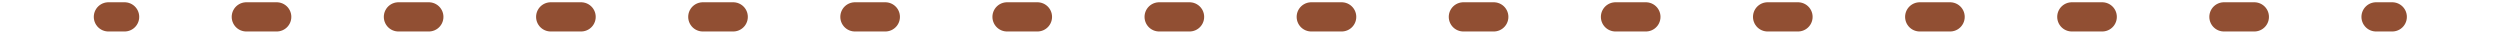 <?xml version="1.0" encoding="utf-8"?>
<!-- Generator: Adobe Illustrator 24.3.0, SVG Export Plug-In . SVG Version: 6.00 Build 0)  -->
<svg version="1.1" id="圖層_1" xmlns="http://www.w3.org/2000/svg" xmlns:xlink="http://www.w3.org/1999/xlink" x="0px" y="0px"
	 viewBox="0 0 770.4 10.4" style="enable-background:new 0 0 770.4 10.4;" xml:space="preserve">
<style type="text/css">
	.st0{fill:none;stroke:#914F33;stroke-width:9;stroke-linecap:round;stroke-linejoin:round;}
	
		.st1{fill:none;stroke:#914F33;stroke-width:9;stroke-linecap:round;stroke-linejoin:round;stroke-dasharray:9.375,37.5,9.375,37.5;}
	
		.st2{fill:none;stroke:#914F33;stroke-width:9;stroke-linecap:round;stroke-linejoin:round;stroke-dasharray:9.375,37.5,9.375,37.5,9.375,37.5;}
</style>
<g>
	<g>
		<line class="st0" x1="33.4" y1="5.2" x2="38.4" y2="5.2"/>
		<line class="st1" x1="75.9" y1="5.2" x2="150.9" y2="5.2"/>
		<line class="st2" x1="169.7" y1="5.2" x2="713.4" y2="5.2"/>
		<line class="st0" x1="732.2" y1="5.2" x2="737.2" y2="5.2"/>
	</g>
</g>
</svg>

